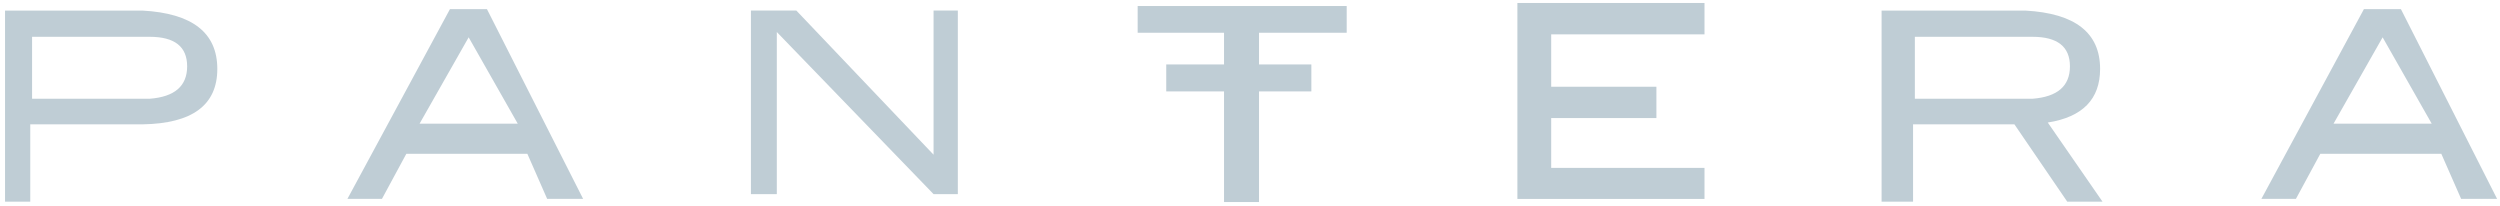 <?xml version="1.0" encoding="UTF-8"?>
<svg width="401px" height="33px" viewBox="0 0 401 33" version="1.1" xmlns="http://www.w3.org/2000/svg" xmlns:xlink="http://www.w3.org/1999/xlink">
    <!-- Generator: Sketch 47.1 (45422) - http://www.bohemiancoding.com/sketch -->
    <title>Pantera</title>
    <desc>Created with Sketch.</desc>
    <defs></defs>
    <g id="Page-1" stroke="none" stroke-width="1" fill="none" fill-rule="evenodd">
        <g id="Pantera" fill="#BFCDD5">
            <path d="M0.807,32.352 L0.807,1.696 L22.856,1.696 C30.856,2.135 34.856,5.255 34.856,11.055 C34.856,16.854 30.856,19.818 22.856,19.945 L4.854,19.945 L4.854,32.352 L0.807,32.352 Z M5.145,5.904 L5.145,15.838 L24.018,15.838 C28.018,15.531 30.018,13.798 30.018,10.641 C30.018,7.483 28.018,5.904 24.018,5.904 L5.145,5.904 Z" id="P"></path>
            <path d="M61.265,31.899 L55.727,31.899 L72.174,1.463 L78.106,1.463 L93.533,31.899 L87.764,31.899 L84.587,24.667 L65.176,24.667 L61.265,31.899 Z M67.301,19.833 L83.045,19.833 L75.173,5.986 L67.301,19.833 Z" id="A"></path>
            <polygon id="N" points="120.449 31.136 120.449 1.686 127.727 1.686 149.743 24.812 149.743 1.686 153.637 1.686 153.637 31.136 149.743 31.136 124.601 5.138 124.601 31.136"></polygon>
            <polygon id="T" points="196.334 32.406 201.947 32.406 201.947 14.662 210.341 14.662 210.341 10.337 201.947 10.337 201.947 5.253 216.01 5.253 216.01 0.965 182.481 0.965 182.481 5.253 196.334 5.253 196.334 10.337 187.066 10.337 187.066 14.662 196.334 14.662"></polygon>
            <polygon id="E" points="243.39 0.478 243.39 31.91 273.402 31.91 273.402 26.929 248.811 26.929 248.811 18.938 265.688 18.938 265.688 13.913 248.811 13.913 248.811 5.512 273.402 5.512 273.402 0.478"></polygon>
            <path d="M328.463,19.654 L337.244,32.35 L331.589,32.35 L323.112,19.945 L306.854,19.945 L306.854,32.352 L301.807,32.352 L301.807,1.696 L324.856,1.696 C332.856,2.135 336.856,5.255 336.856,11.055 C336.856,15.905 334.058,18.772 328.463,19.654 Z M307.145,5.904 L307.145,15.838 L326.018,15.838 C330.018,15.531 332.018,13.798 332.018,10.641 C332.018,7.483 330.018,5.904 326.018,5.904 L307.145,5.904 Z" id="R"></path>
            <path d="M368.265,31.899 L362.727,31.899 L379.174,1.463 L385.106,1.463 L400.533,31.899 L394.764,31.899 L391.587,24.667 L372.176,24.667 L368.265,31.899 Z M374.301,19.833 L390.045,19.833 L382.173,5.986 L374.301,19.833 Z" id="A2"></path>
        </g>
    </g>
</svg>